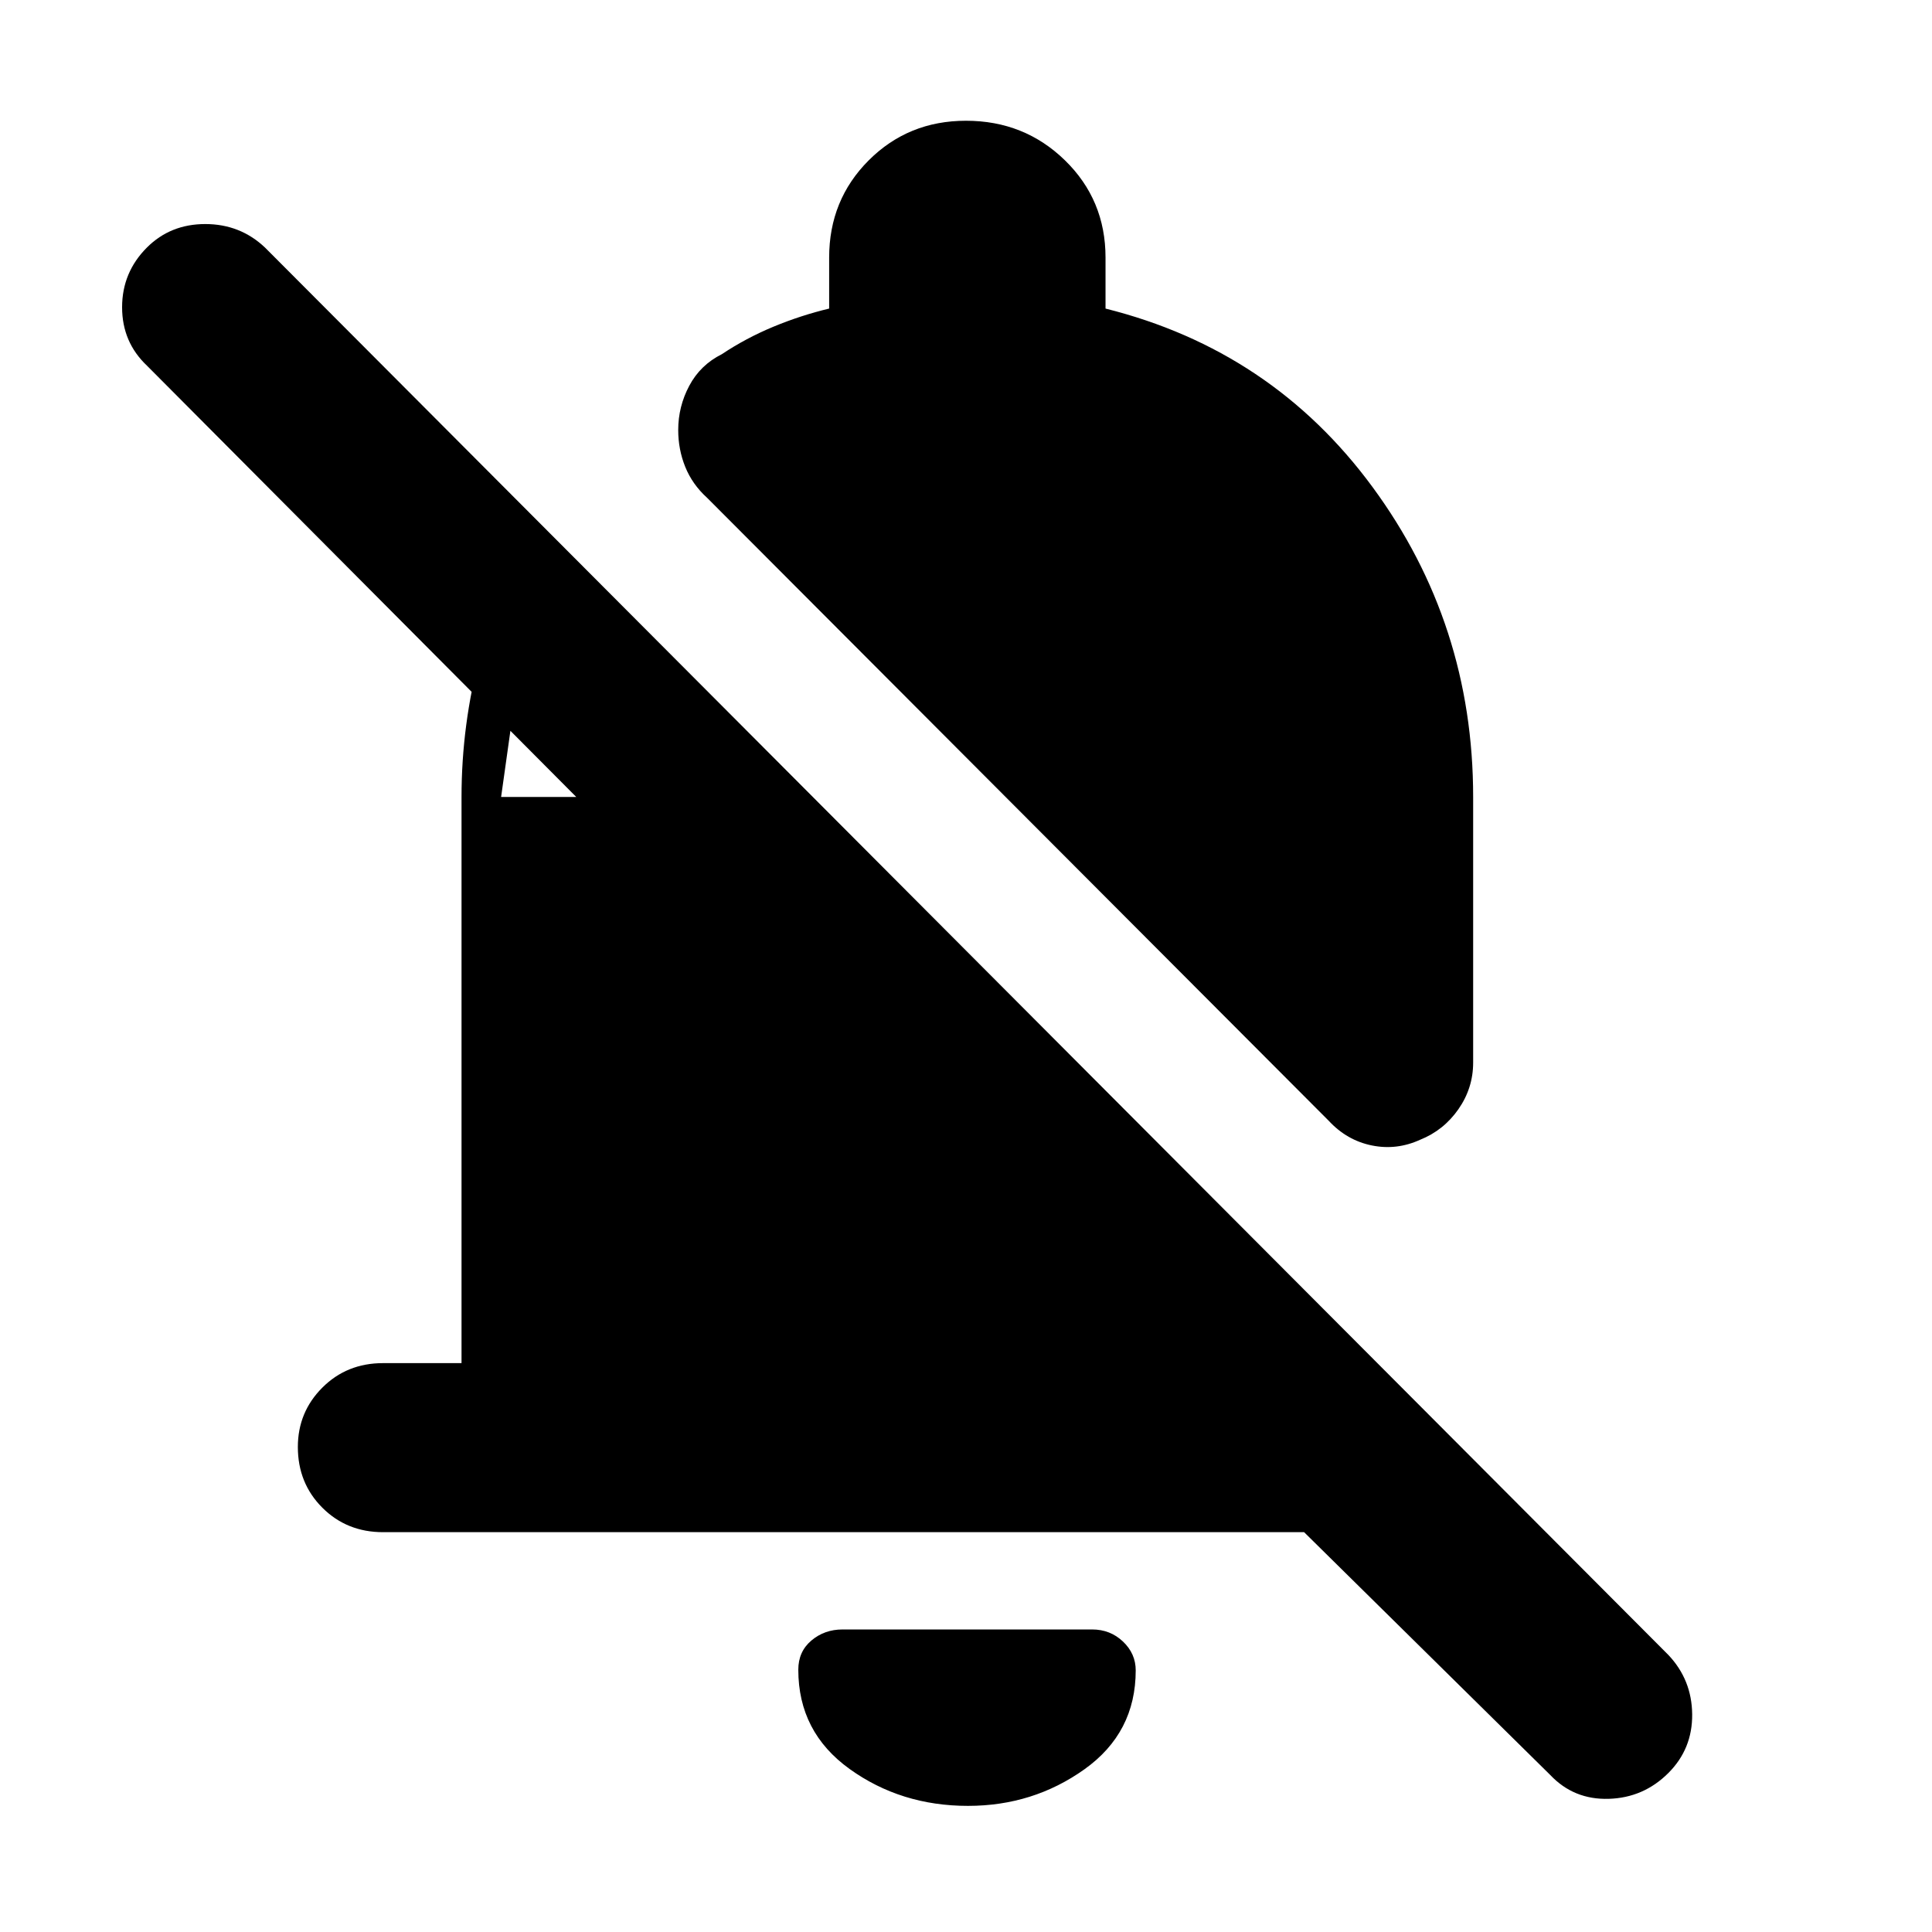 <svg xmlns="http://www.w3.org/2000/svg" height="40" viewBox="0 -960 960 960" width="40"><path d="M648-198.67H190.33q-18 0-30.16-12.16Q148-223 148-241q0-17.33 12.17-29.5 12.16-12.17 30.16-12.17h39V-564q0-36 9.34-71Q248-670 268-699.33L249-564h37.33L73-778.33q-12.33-11.67-12.33-29 0-17.34 12.33-29.67 11.67-11.67 29-11.67T131.67-837L829-137.67q11.67 12.34 11.83 29.5Q841-91 829-79q-12.33 12.33-29.67 12.83-17.33.5-29-11.83L648-198.67ZM732-432q0 12.67-7.33 23.17-7.34 10.5-19 15.16-11.67 5.34-24 2.84-12.34-2.5-21.34-12.17l-309-309.67Q344-719.33 340.5-728t-3.5-18.33q0-11.67 5.5-22 5.5-10.34 16.17-15.67 12-8 25.66-13.67 13.67-5.66 27.67-9V-832q0-28.67 19.67-48.33Q451.33-900 480-900q29 0 49.17 19.67 20.16 19.66 20.16 48.33v25.33Q632-786 682-718q50 68 50 154v132ZM481-62.67q-33.33 0-58.83-18.33t-25.5-49.33q0-9 6.5-14.5t15.5-5.5h124q9 0 15.33 6t6.33 14.33q0 31-25.5 49.17-25.5 18.16-57.83 18.16Z"/></svg>